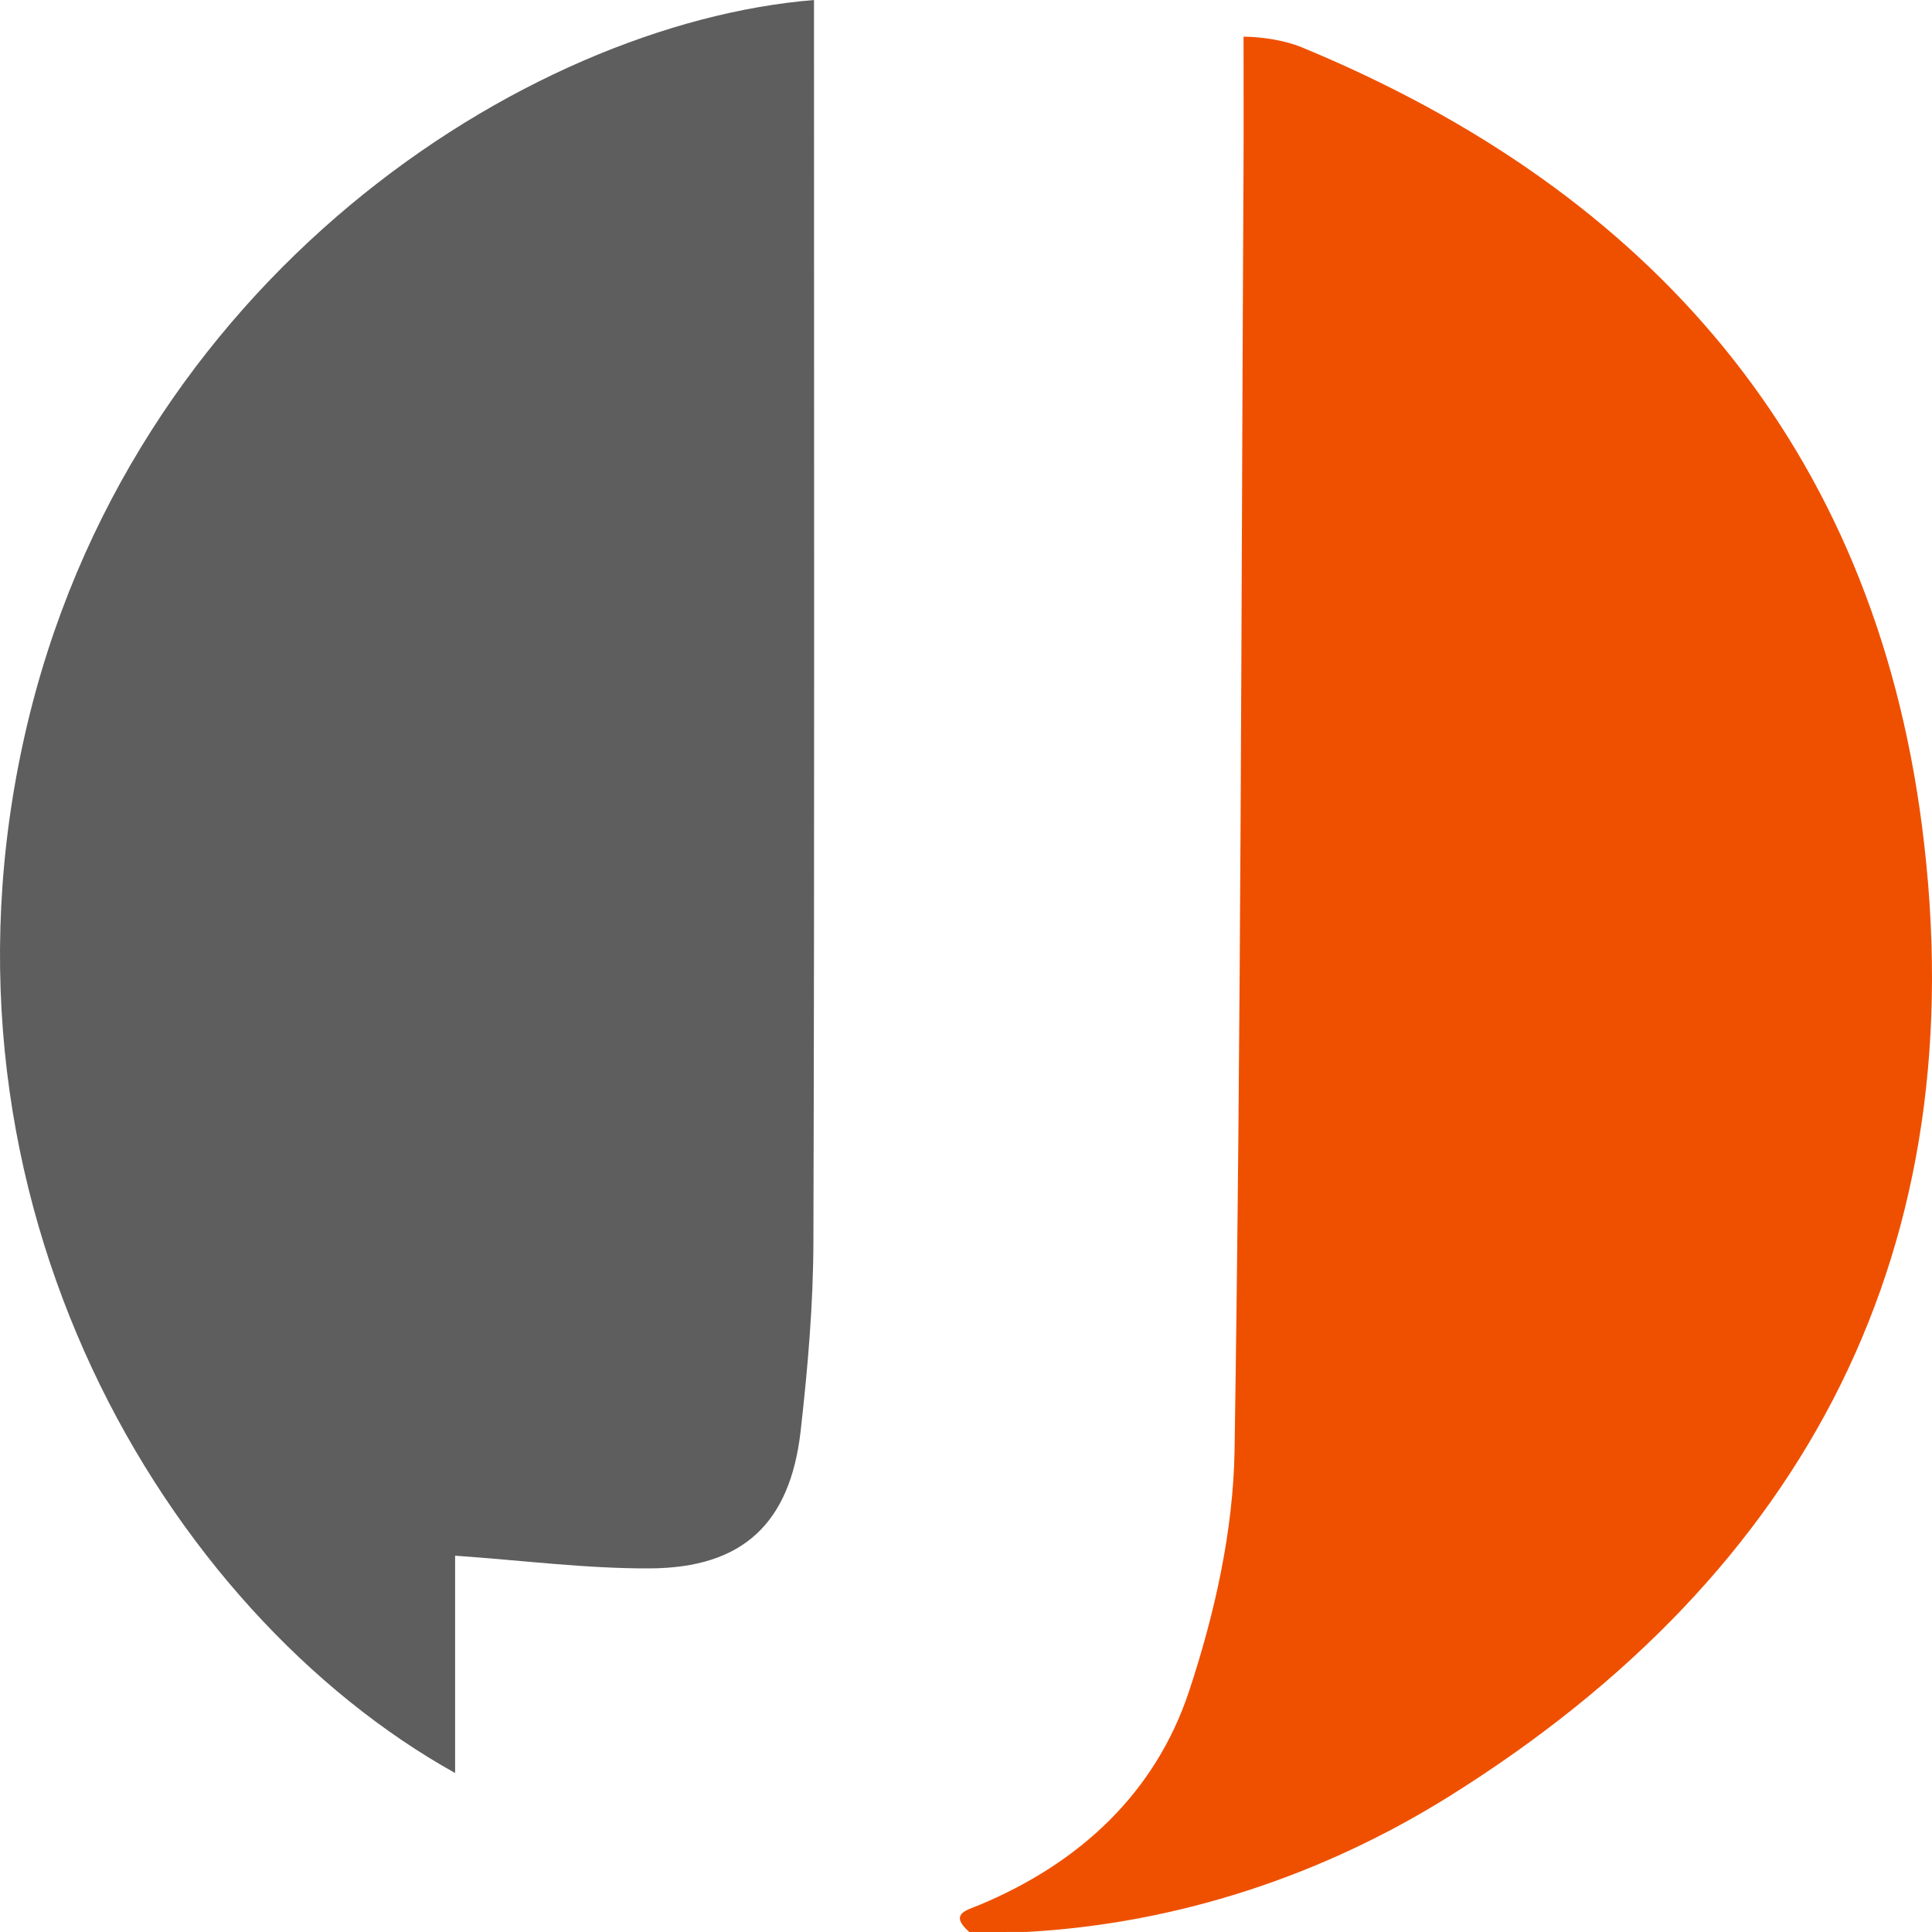 <svg width="150" height="150" viewBox="0 0 150 150" fill="none" xmlns="http://www.w3.org/2000/svg">
<path d="M63.198 0C63.198 1.024 63.198 2.029 63.198 3.035C63.198 34.156 63.243 65.276 63.153 96.397C63.141 101.301 62.714 106.222 62.162 111.101C61.345 118.283 57.67 121.731 50.471 121.769C45.539 121.796 40.603 121.15 35.334 120.783C35.334 126.26 35.334 131.868 35.334 137.657C12.959 125.189 -6.29 93.296 1.94 57.003C9.95 21.672 40.788 1.831 63.198 0Z" fill="#5E5E5E"/>
<path fill-rule="evenodd" clip-rule="evenodd" d="M75.252 150C73.659 148.584 75.038 148.318 76.06 147.893C83.824 144.65 89.701 139.21 92.321 131.298C94.306 125.307 95.756 118.846 95.852 112.571C96.363 79.42 96.37 46.262 96.546 13.109C96.564 9.874 96.549 6.641 96.549 2.849C97.956 2.849 99.768 3.138 101.039 3.661C128.283 14.904 145.419 34.748 149.219 64.105C153.448 96.75 140.398 122.021 112.555 139.443C102.665 145.63 91.4 149.351 79.684 149.997L75.252 150Z" fill="#EF5000"/>
</svg>
